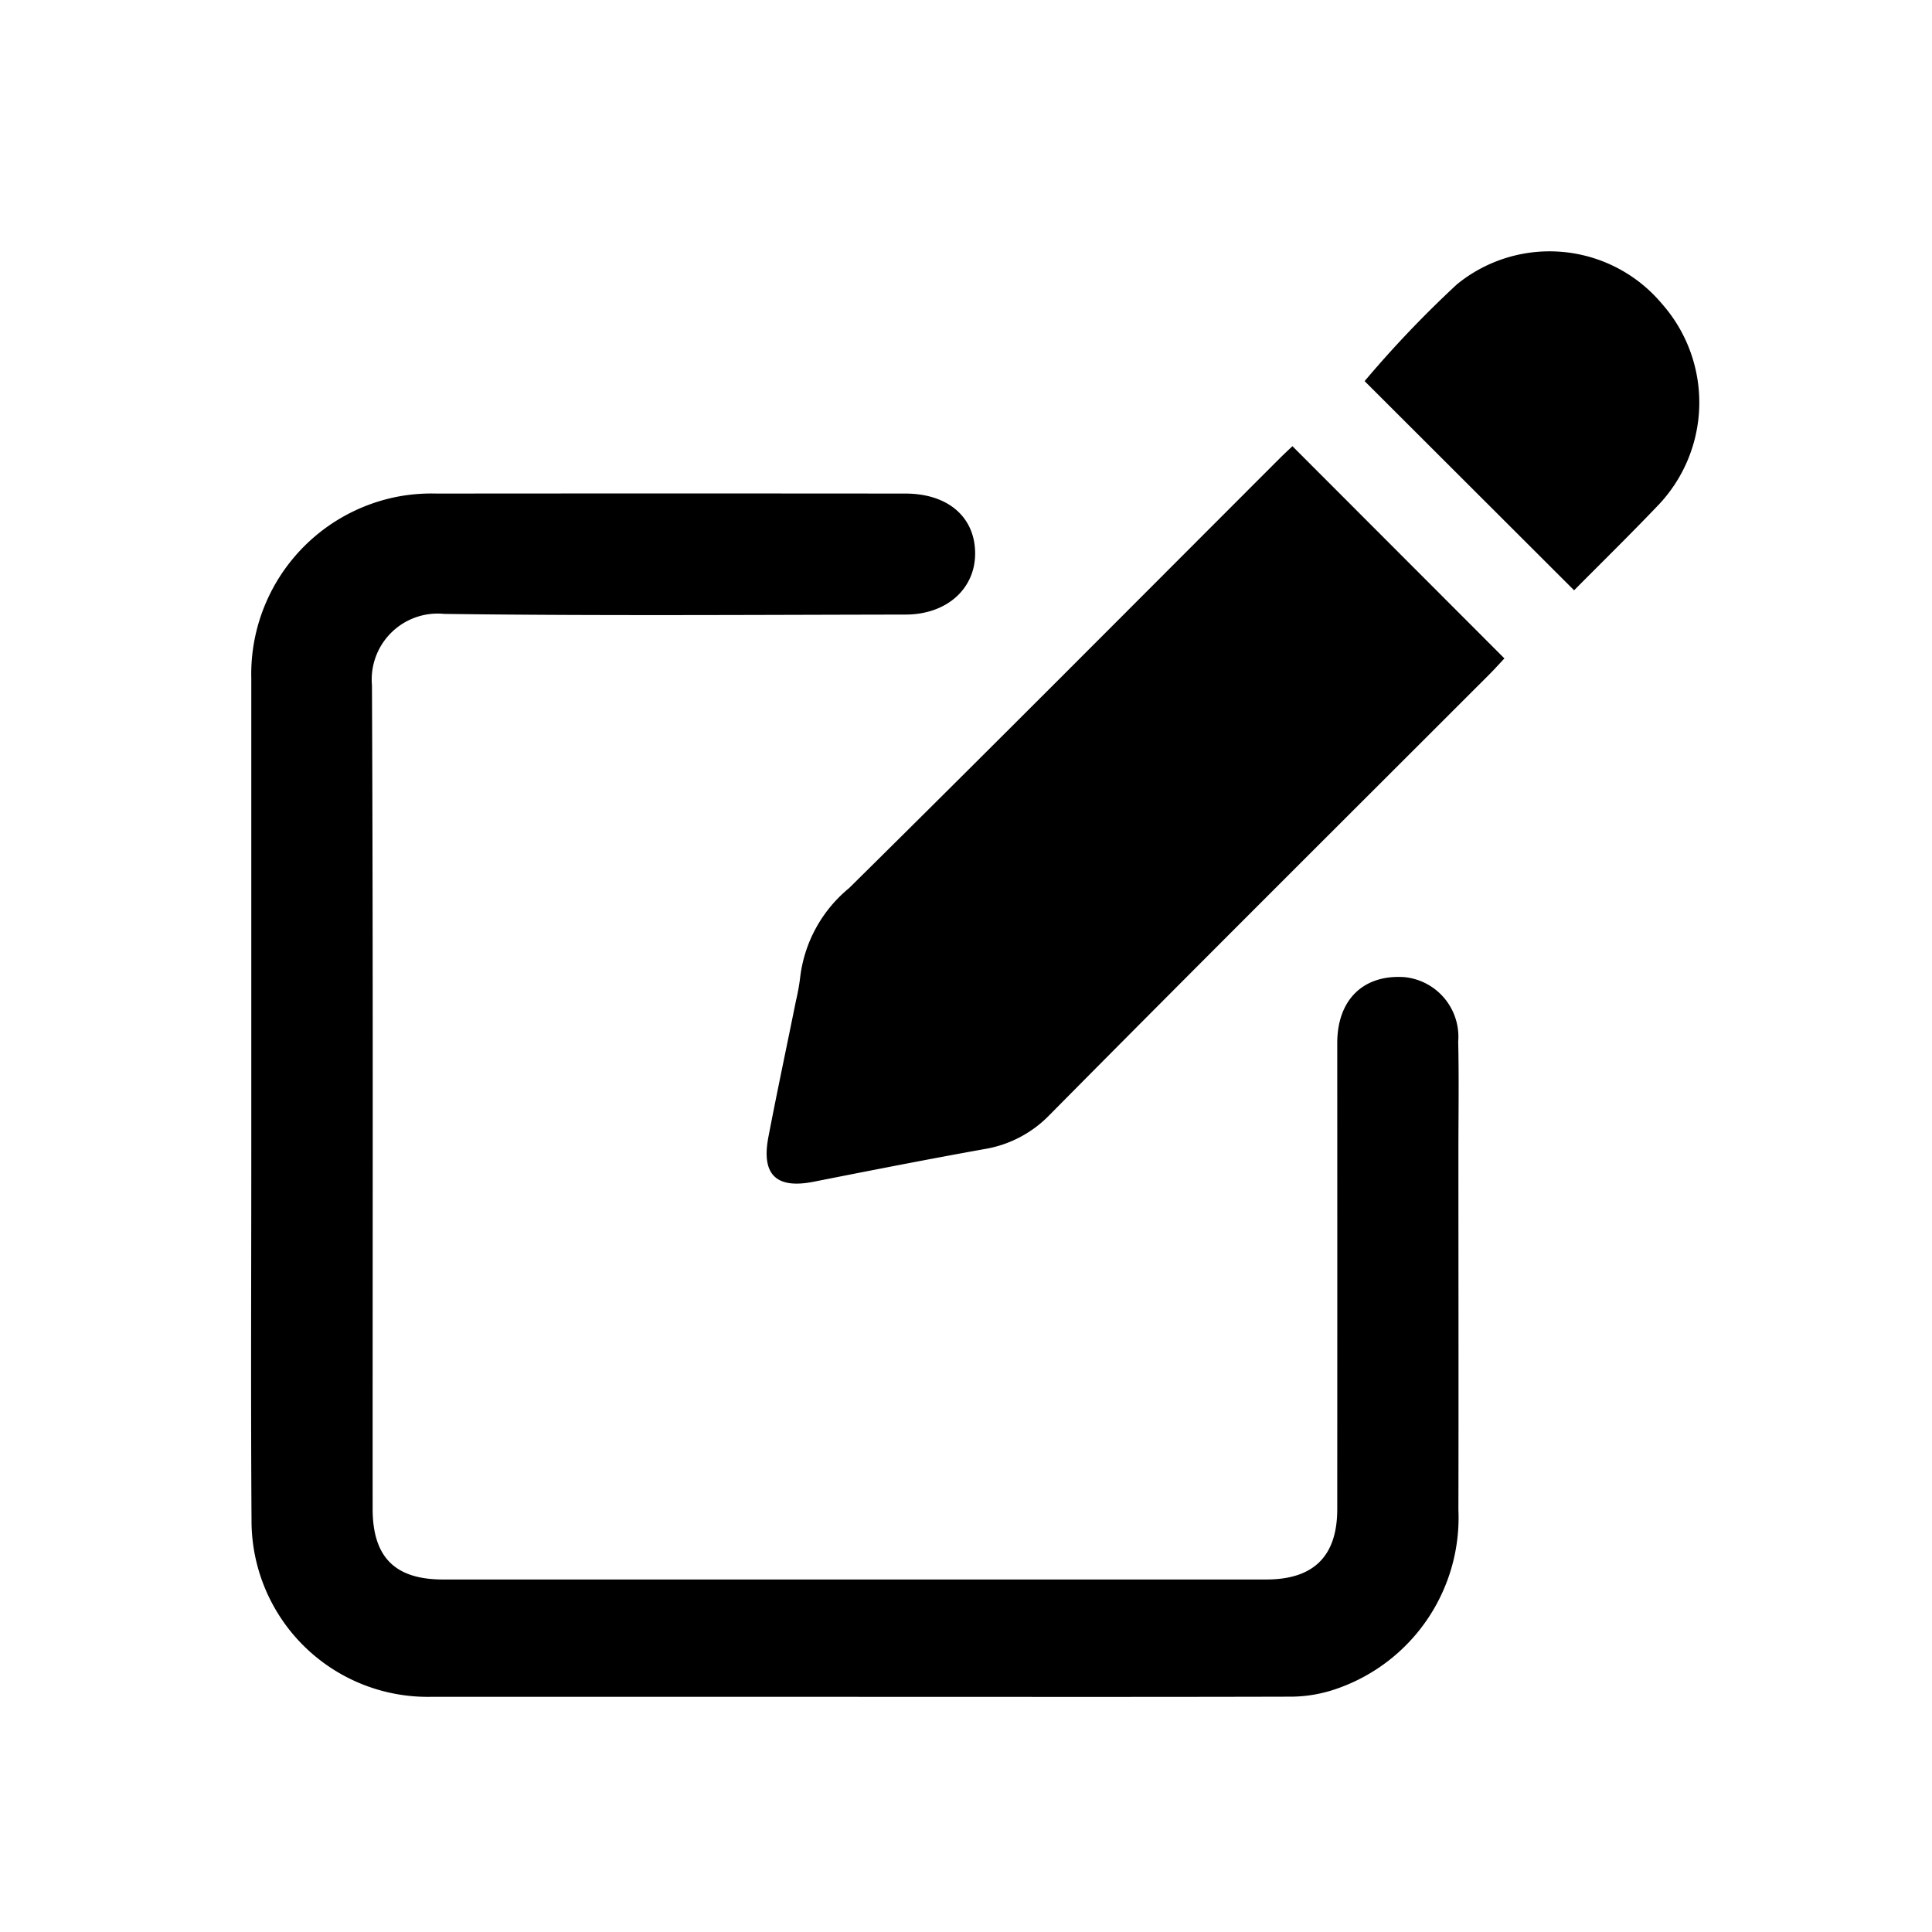 <svg xmlns="http://www.w3.org/2000/svg" width="100" height="100" viewBox="0 0 100 100">
  <g id="edit-icon" transform="translate(6137 3259)">
    <g id="Rectangle_12142" data-name="Rectangle 12142" transform="translate(-6137 -3259)" fill="#fff" stroke="#707070" stroke-width="1" opacity="0">
      <rect width="100" height="100" stroke="none"/>
      <rect x="0.5" y="0.5" width="99" height="99" fill="none"/>
    </g>
    <g id="Group_62905" data-name="Group 62905" transform="translate(-6509.777 -4287.83)">
      <path id="Path_70195" data-name="Path 70195" d="M416.937,1157.644h-21.9a9.119,9.119,0,0,1-9.241-9.143c-.043-6.4-.011-12.8-.012-19.2q0-12.176,0-24.356a9.355,9.355,0,0,1,7.754-9.455,9.554,9.554,0,0,1,1.861-.127q12.119-.011,24.239,0c2.2,0,3.609,1.211,3.612,3.1,0,1.834-1.474,3.16-3.6,3.163-7.963.013-15.926.07-23.887-.035a3.414,3.414,0,0,0-3.733,3.7c.064,14.207.029,28.416.035,42.623,0,2.5,1.158,3.656,3.633,3.656q21.312,0,42.624,0c2.451,0,3.67-1.208,3.671-3.642q.005-12.061,0-24.122c0-2.254,1.362-3.563,3.489-3.413a3.1,3.1,0,0,1,2.771,3.334c.044,1.911.011,3.825.011,5.738,0,6.167.013,12.334,0,18.5a9.37,9.37,0,0,1-6.229,9.235,7.291,7.291,0,0,1-2.385.435C432.082,1157.656,424.51,1157.644,416.937,1157.644Z" transform="translate(0 -40.986)"/>
      <path id="Path_70196" data-name="Path 70196" d="M537.872,1095.911c-.229.243-.509.556-.805.852-7.582,7.583-15.183,15.144-22.725,22.765a6.06,6.06,0,0,1-3.412,1.784c-2.944.53-5.879,1.106-8.814,1.686-1.929.382-2.715-.36-2.34-2.315.454-2.365.956-4.721,1.433-7.082a10.674,10.674,0,0,0,.221-1.26,7.065,7.065,0,0,1,2.519-4.539c7.465-7.37,14.857-14.812,22.276-22.229.246-.246.5-.482.675-.647Z" transform="translate(-87.227 -33.001)"/>
      <path id="Path_70197" data-name="Path 70197" d="M631.828,1048.557a56.319,56.319,0,0,1,4.778-5.01,7.585,7.585,0,0,1,10.609,1.006,7.711,7.711,0,0,1-.267,10.505c-1.426,1.491-2.9,2.935-4.278,4.326Z" transform="translate(-188.418 0)"/>
    </g>
  </g>
</svg>
